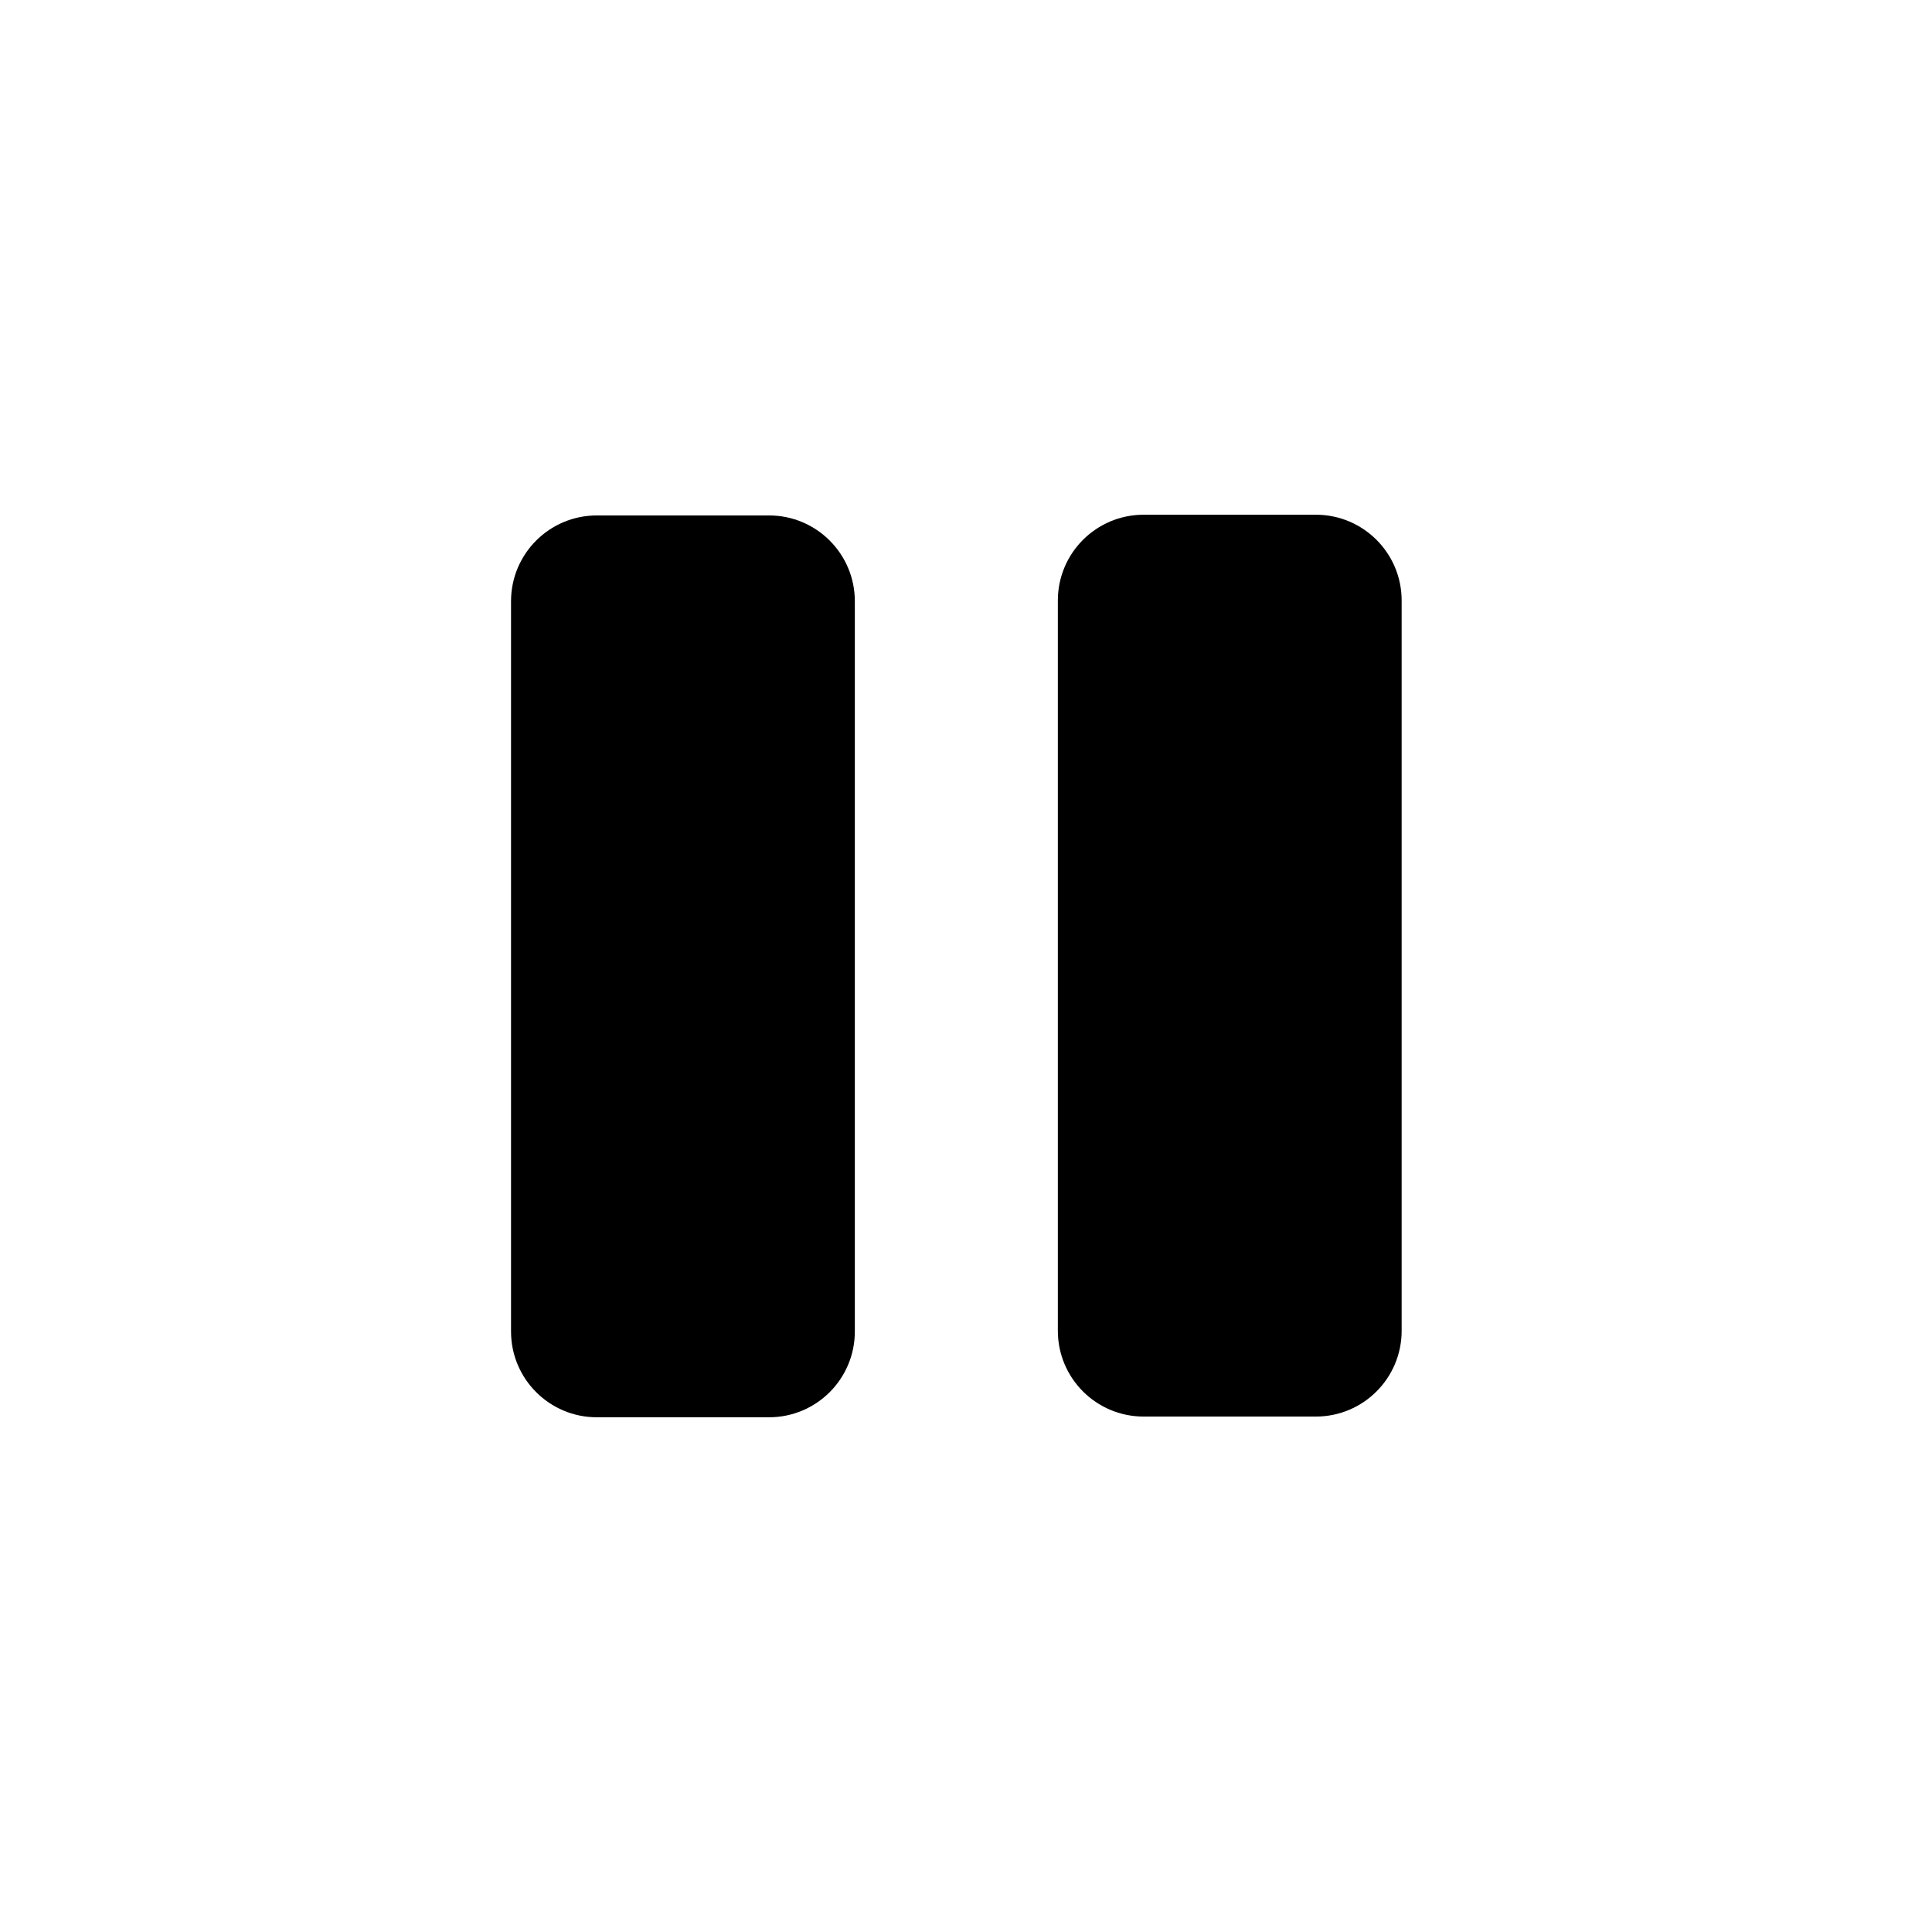 <?xml version="1.0" ?><svg id="blue_copy" width="48" height="48" version="1.1" viewBox="0 0 100 100" xml:space="preserve" xmlns="http://www.w3.org/2000/svg" xmlns:xlink="http://www.w3.org/1999/xlink"><g id="Layer_7_copy"><path d="M39.806,72.858h-8.915c-2.176,0-3.94-1.764-3.94-3.94V31.119c0-2.176,1.764-3.94,3.94-3.94h8.915   c2.176,0,3.94,1.764,3.94,3.94v37.799C43.746,71.094,41.982,72.858,39.806,72.858z"/><path d="M68.109,72.821h-8.915c-2.176,0-3.94-1.764-3.94-3.94V31.082c0-2.176,1.764-3.94,3.94-3.94h8.915   c2.176,0,3.94,1.764,3.94,3.94v37.799C72.049,71.057,70.285,72.821,68.109,72.821z"/><path d="M40.489,27.248c0.769,0.719,1.257,1.735,1.257,2.871v37.799c0,2.176-1.764,3.94-3.94,3.94h-8.915   c-0.234,0-0.46-0.03-0.683-0.069c0.704,0.658,1.643,1.069,2.683,1.069h8.915c2.176,0,3.94-1.764,3.94-3.94V31.119   C43.746,29.177,42.338,27.573,40.489,27.248z"/><path d="M68.792,27.211c0.769,0.719,1.257,1.735,1.257,2.871v37.799c0,2.176-1.764,3.94-3.94,3.94h-8.915   c-0.234,0-0.46-0.03-0.683-0.069c0.704,0.658,1.643,1.069,2.683,1.069h8.915c2.176,0,3.94-1.764,3.94-3.94V31.082   C72.049,29.14,70.641,27.535,68.792,27.211z"/><path d="M39.806,72.858h-8.915c-2.176,0-3.94-1.764-3.94-3.94V31.119   c0-2.176,1.764-3.94,3.94-3.94h8.915c2.176,0,3.94,1.764,3.94,3.94v37.799C43.746,71.094,41.982,72.858,39.806,72.858z" style="fill:none;stroke:#000000;stroke-miterlimit:10;"/><path d="M68.109,72.821h-8.915c-2.176,0-3.94-1.764-3.94-3.94V31.082   c0-2.176,1.764-3.94,3.94-3.94h8.915c2.176,0,3.94,1.764,3.94,3.94v37.799C72.049,71.057,70.285,72.821,68.109,72.821z" style="fill:none;stroke:#000000;stroke-miterlimit:10;"/></g></svg>